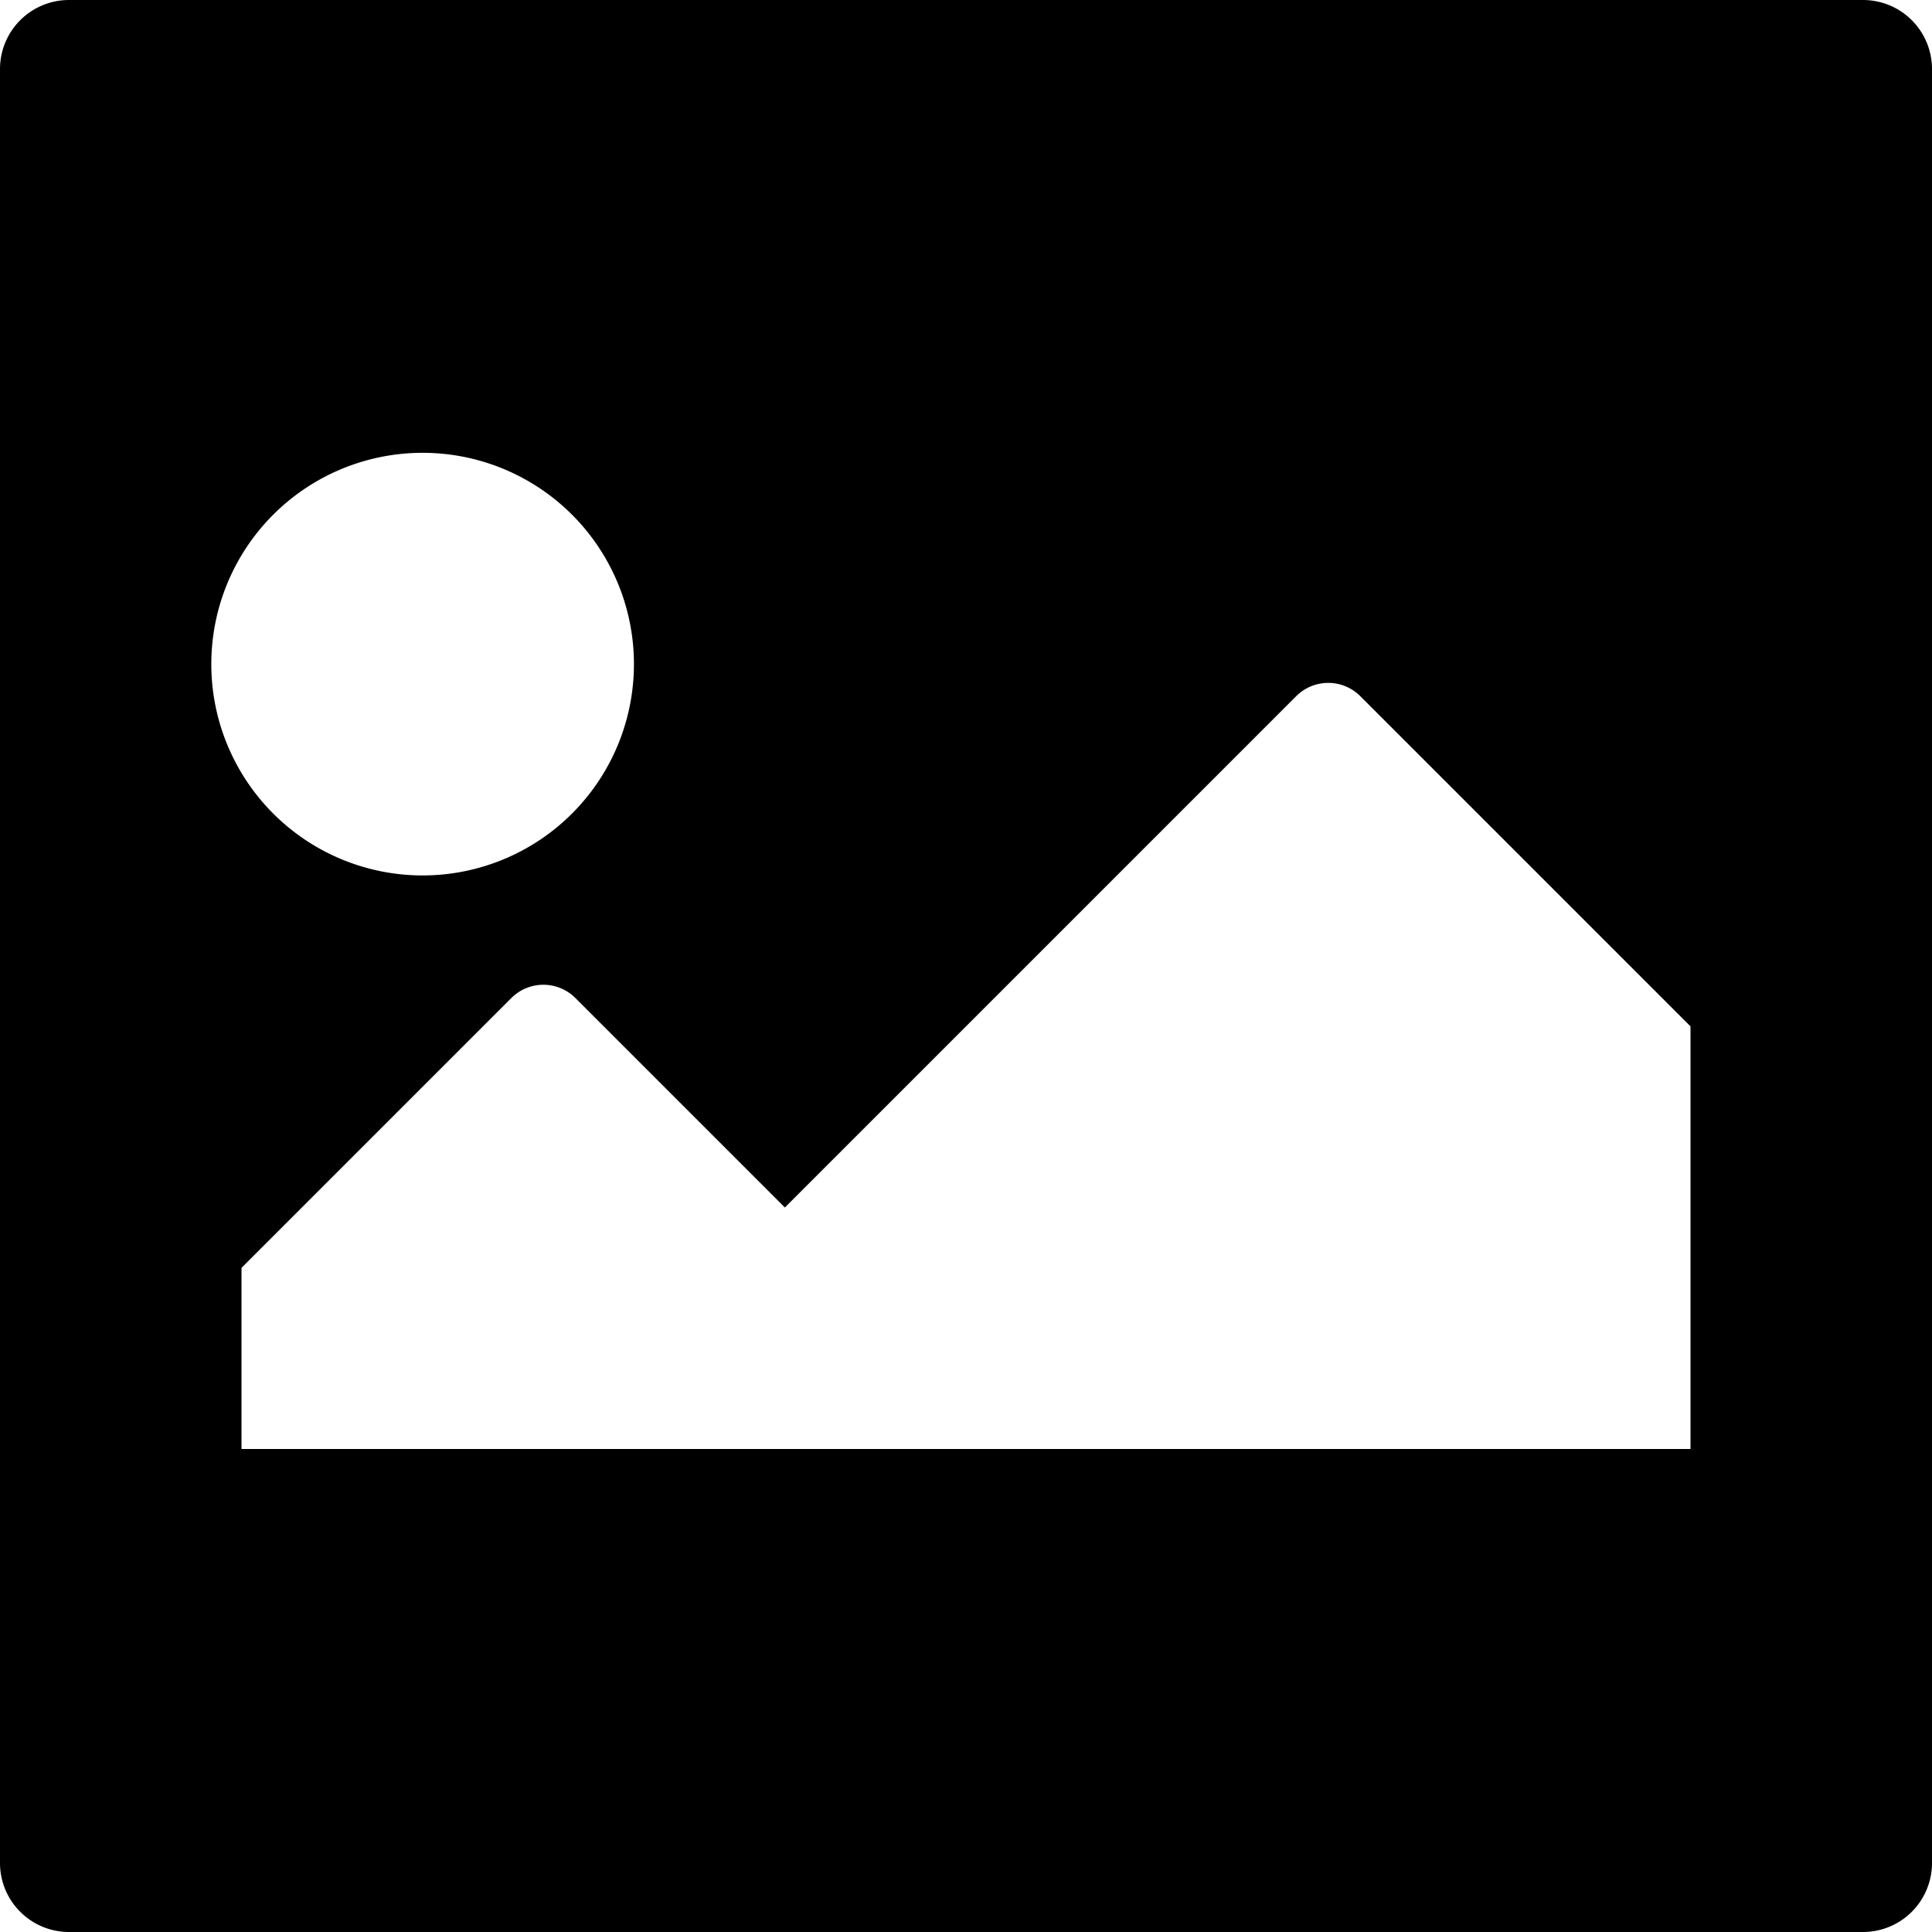 <svg width="56" height="56" viewBox="0 0 56 56" xmlns="http://www.w3.org/2000/svg"><title>CropContain-NotSelected</title><g fill-rule="evenodd"><path d="M50.75 49H5.25A5.25 5.25 0 0 1 0 43.75v-31.5C0 9.35 2.35 7 5.25 7h45.5C53.65 7 56 9.35 56 12.25v31.5c0 2.9-2.35 5.25-5.25 5.25zm-38.5-35.875a6.125 6.125 0 1 0 0 12.25 6.125 6.125 0 0 0 0-12.25zM7 42h42V29.75l-9.572-9.572a1.313 1.313 0 0 0-1.856 0L22.75 35l-6.072-6.072a1.313 1.313 0 0 0-1.856 0L7 36.75V42z" fill-rule="nonzero"/><path d="M51 7h5v42h-5zM0 7h5v42H0z"/><path d="M2 0h52a2 2 0 0 1 2 2v8H0V2a2 2 0 0 1 2-2zM0 46h56v8a2 2 0 0 1-2 2H2a2 2 0 0 1-2-2v-8z"/></g></svg>